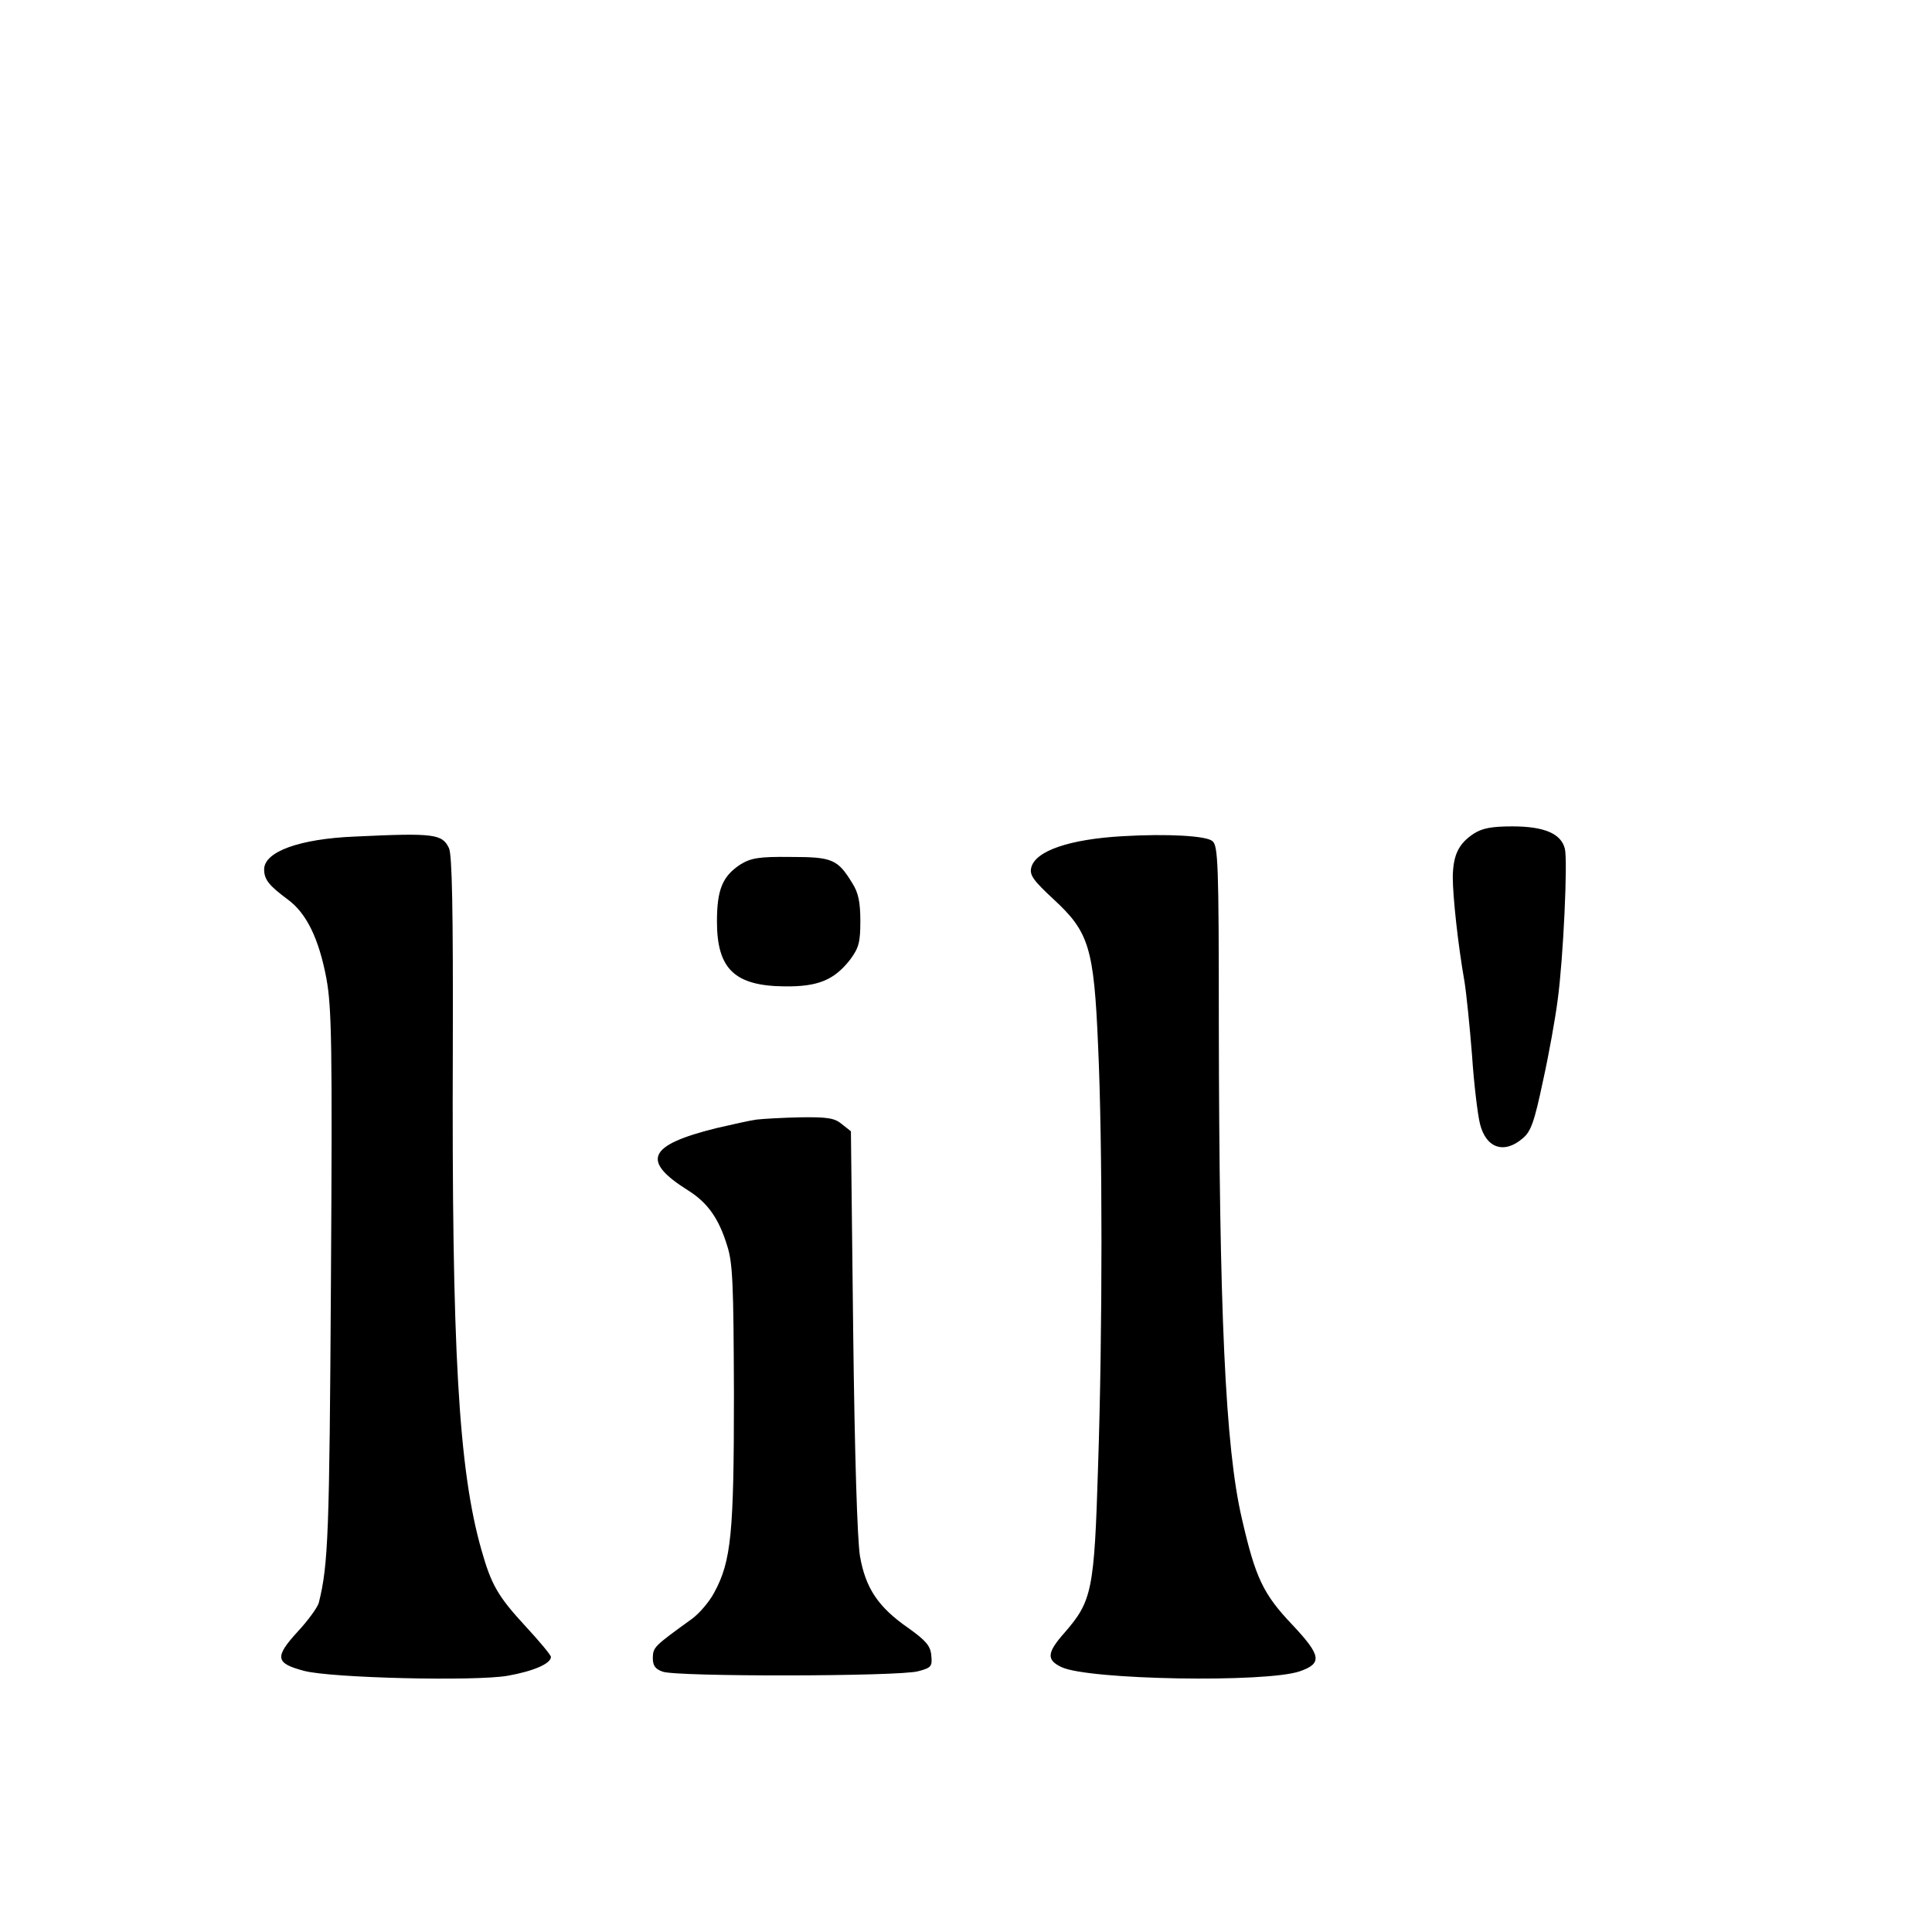 <svg version="1" xmlns="http://www.w3.org/2000/svg" width="682.667" height="682.667" viewBox="0 0 512 512"><path d="M390.6 220.9c-4.1 2.7-5.5 5.7-5.6 11.5 0 5.2 1.4 18.1 3.1 27.7.5 3.1 1.4 11.9 2 19.5.5 7.6 1.5 15.8 2.1 18.2 1.6 6.5 6.4 8.1 11.3 3.9 2.2-1.8 3.1-4.3 5.4-15.2 1.6-7.2 3.3-16.8 3.9-21.5 1.5-11 2.7-37 1.9-40.1-1-4-5.5-5.9-13.9-5.9-5.5 0-8 .5-10.2 1.9zM94 221.7c-14.6.6-24 4-24 8.7 0 2.7 1.3 4.3 6.3 8 4.9 3.6 8.2 10.3 10.2 20.9 1.4 7.7 1.6 17.3 1.2 80.4-.4 66.9-.7 74.9-3.2 85-.3 1.2-2.8 4.7-5.7 7.8-6.1 6.7-5.8 8.3 1.8 10.3 7.2 1.9 45.2 2.8 53.9 1.3 6.8-1.2 11.5-3.2 11.5-5 0-.5-3.1-4.2-6.8-8.2-7.2-7.8-9-10.9-11.6-20.1-6.1-21.4-7.9-53.1-7.6-132.8.1-37.3-.2-51.3-1-53.2-1.8-3.8-3.9-4.1-25-3.1zM297.5 221.6c-14.1.8-23.1 3.9-24.2 8.3-.5 2 .5 3.4 6 8.5 9.3 8.6 10.6 12.8 11.7 38.6 1.2 25.8 1.2 75.6 0 111.6-1 33-1.6 35.7-8.9 44.1-4.7 5.3-4.8 7.2-.8 9.1 7.1 3.4 54.3 4.2 63.2 1.1 6-2.1 5.6-4.2-2-12.3-7.8-8.2-9.8-12.5-13.4-28.2-4.4-18.9-6-54.6-6.1-131.5 0-42.1-.2-46.8-1.7-48-1.6-1.4-11.8-2-23.8-1.3zM196.2 229.1c-4.7 3.1-6.2 6.6-6.2 15.1 0 12.6 4.7 17.1 18 17.2 8.8.1 13.1-1.7 17.3-7.1 2.3-3.1 2.7-4.6 2.7-10.2 0-4.9-.5-7.5-2.1-10-3.9-6.4-5.3-7-16.4-7-8.5-.1-10.5.3-13.3 2zM200.5 296.7c-1.6.2-6.5 1.3-10.8 2.3-18 4.5-19.9 8.6-7.3 16.5 5.1 3.2 8.1 7.4 10.3 14.6 1.5 4.6 1.7 10.2 1.8 39.4 0 36.8-.7 44.2-5.2 52.5-1.3 2.5-4 5.6-5.9 7-10.1 7.3-10.3 7.5-10.4 10.3 0 2.1.6 3 2.6 3.7 3.5 1.4 62.8 1.3 67.7-.1 3.5-.9 3.8-1.3 3.5-4.2-.2-2.5-1.4-3.9-6-7.2-8.1-5.6-11.4-10.6-12.9-19.1-.7-4.4-1.4-26.3-1.8-59.7l-.6-52.9-2.4-1.9c-1.9-1.6-3.8-1.9-11-1.8-4.7.1-9.9.4-11.6.6z"/></svg>